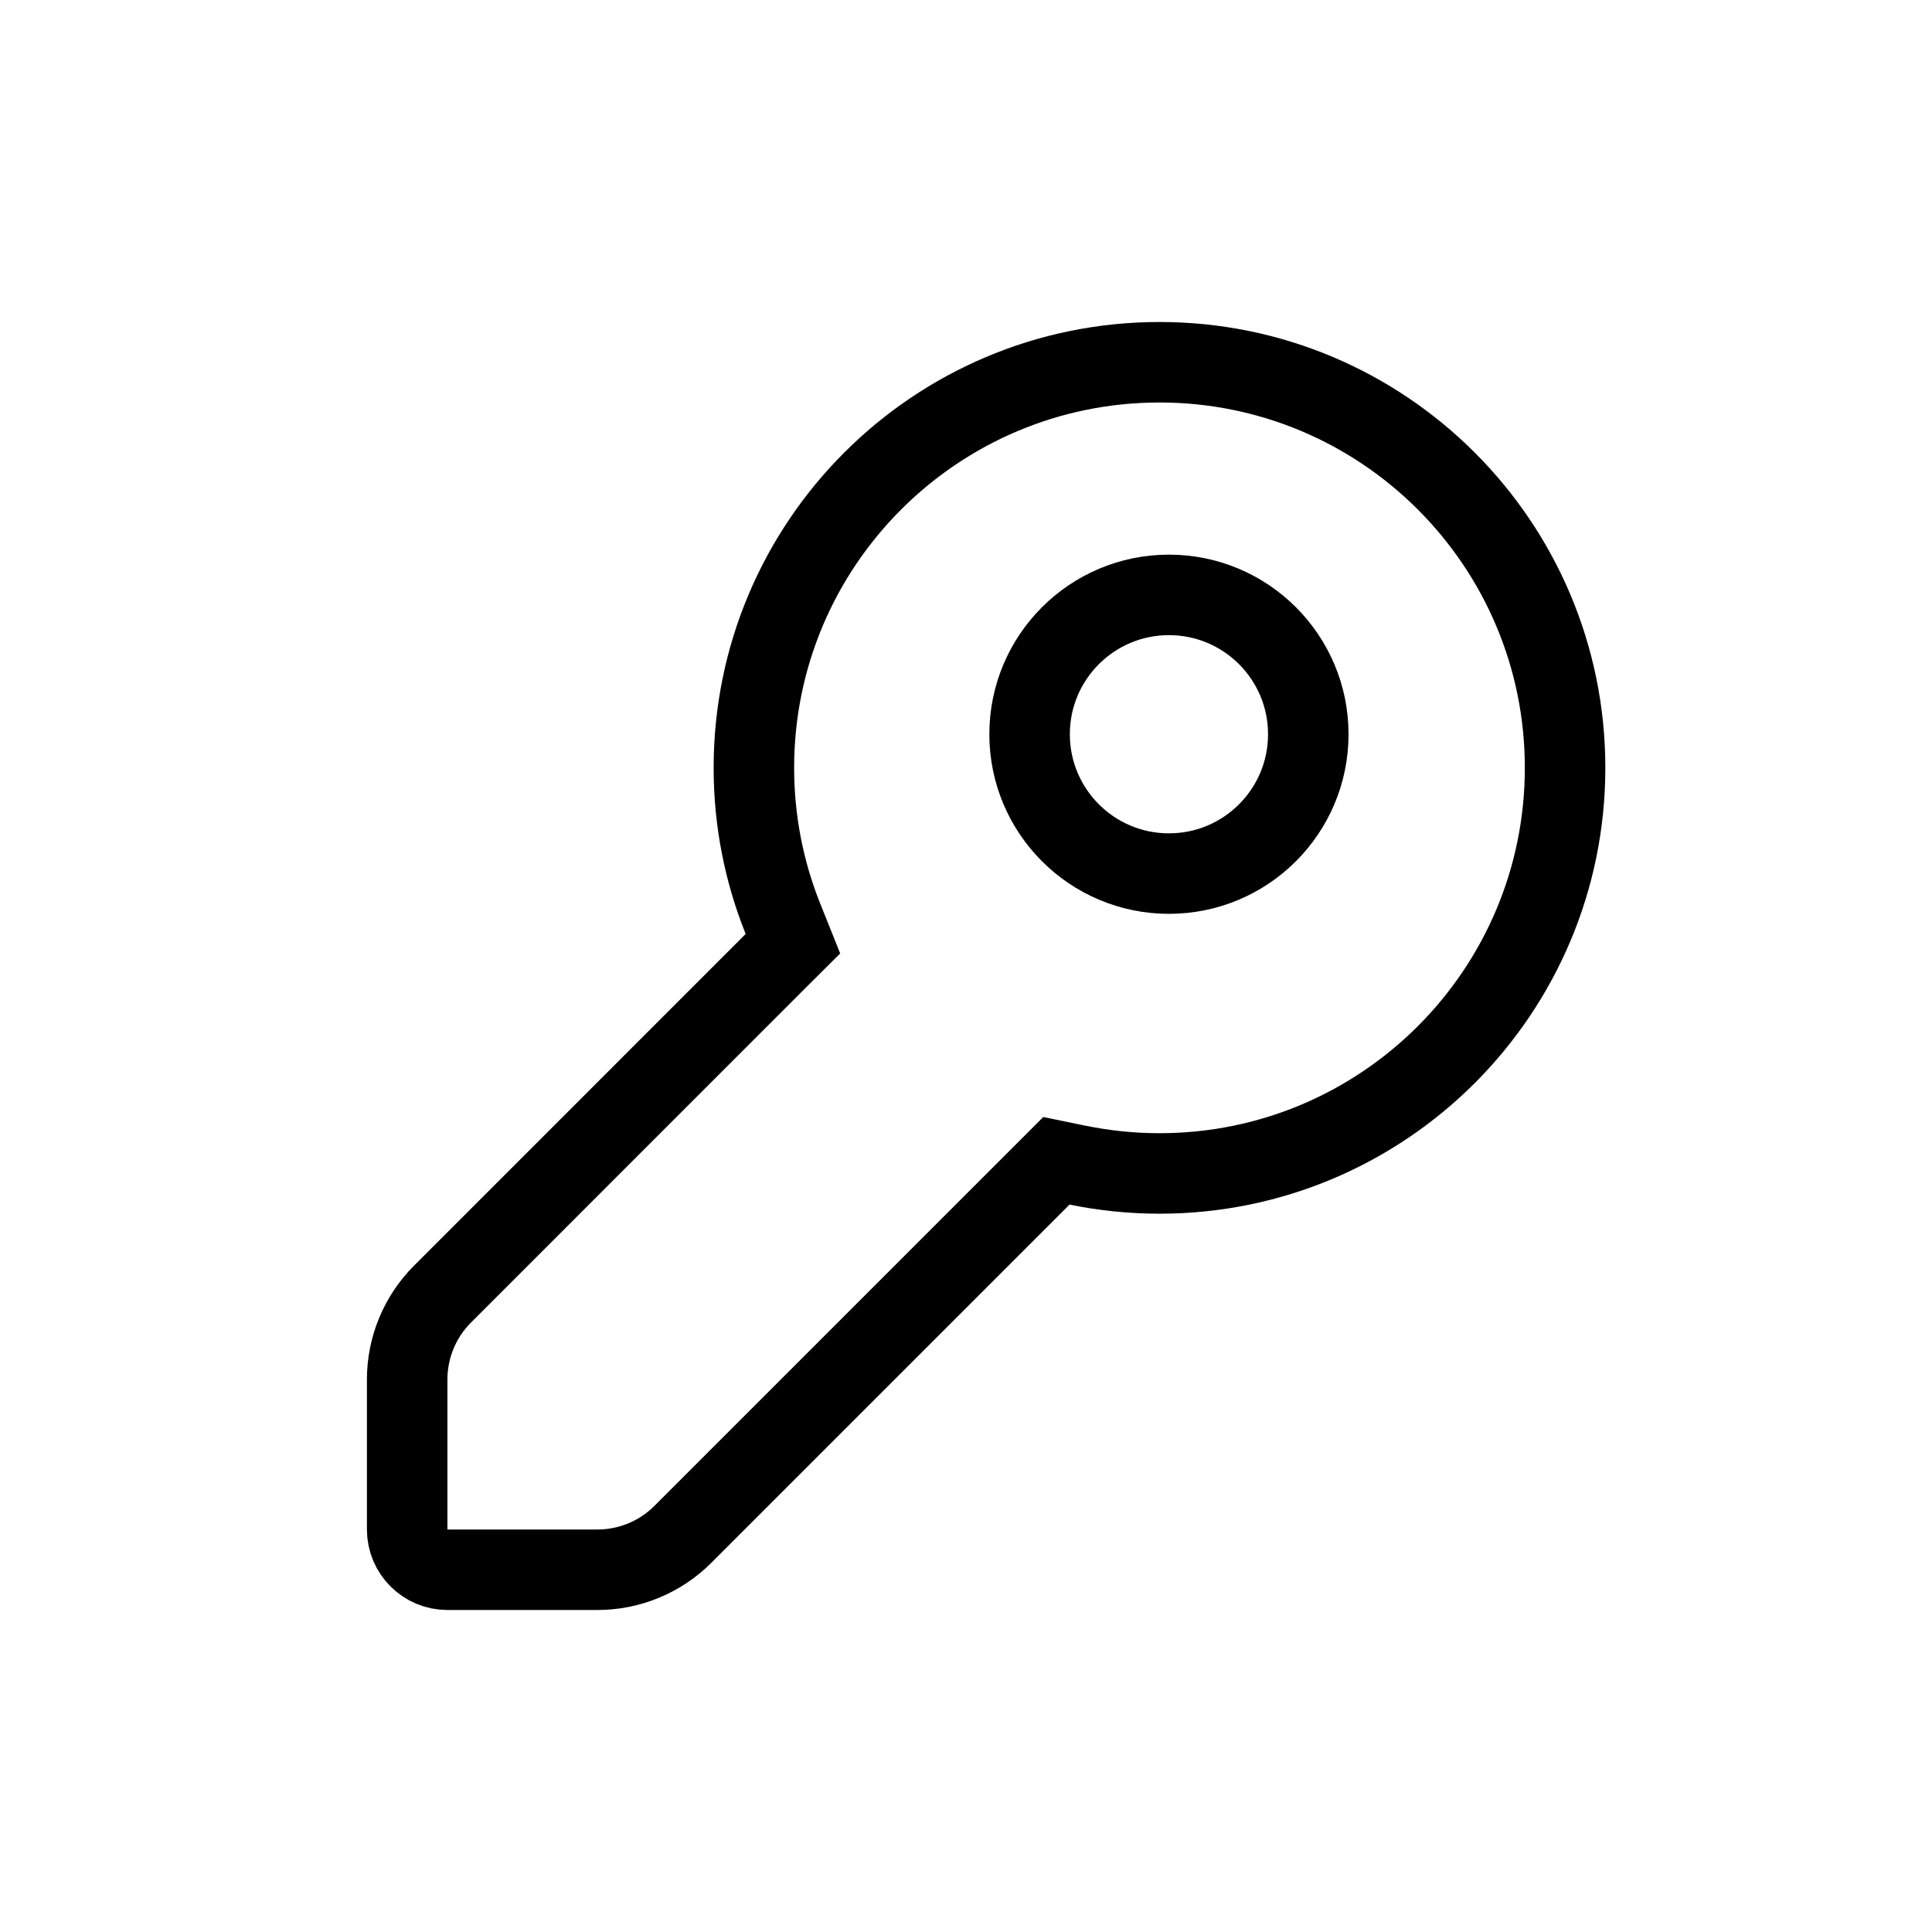 <svg width="24" height="24" viewBox="0 0 24 24" fill="none" xmlns="http://www.w3.org/2000/svg">
<path d="M9.616 11.956L9.85 11.723L9.727 11.416C9.494 10.836 9.365 10.203 9.365 9.538C9.365 6.756 11.621 4.5 14.404 4.5C17.186 4.5 19.442 6.756 19.442 9.538C19.442 12.321 17.186 14.577 14.404 14.577C14.055 14.577 13.714 14.541 13.386 14.474L13.123 14.42L12.932 14.611L8.482 19.061C8.201 19.342 7.819 19.5 7.422 19.5H5.558C5.282 19.5 5.058 19.276 5.058 19V17.136C5.058 16.738 5.216 16.357 5.497 16.076L9.616 11.956Z" stroke="black"/>
<circle cx="14.521" cy="9.121" r="1.731" stroke="black"/>
</svg>
